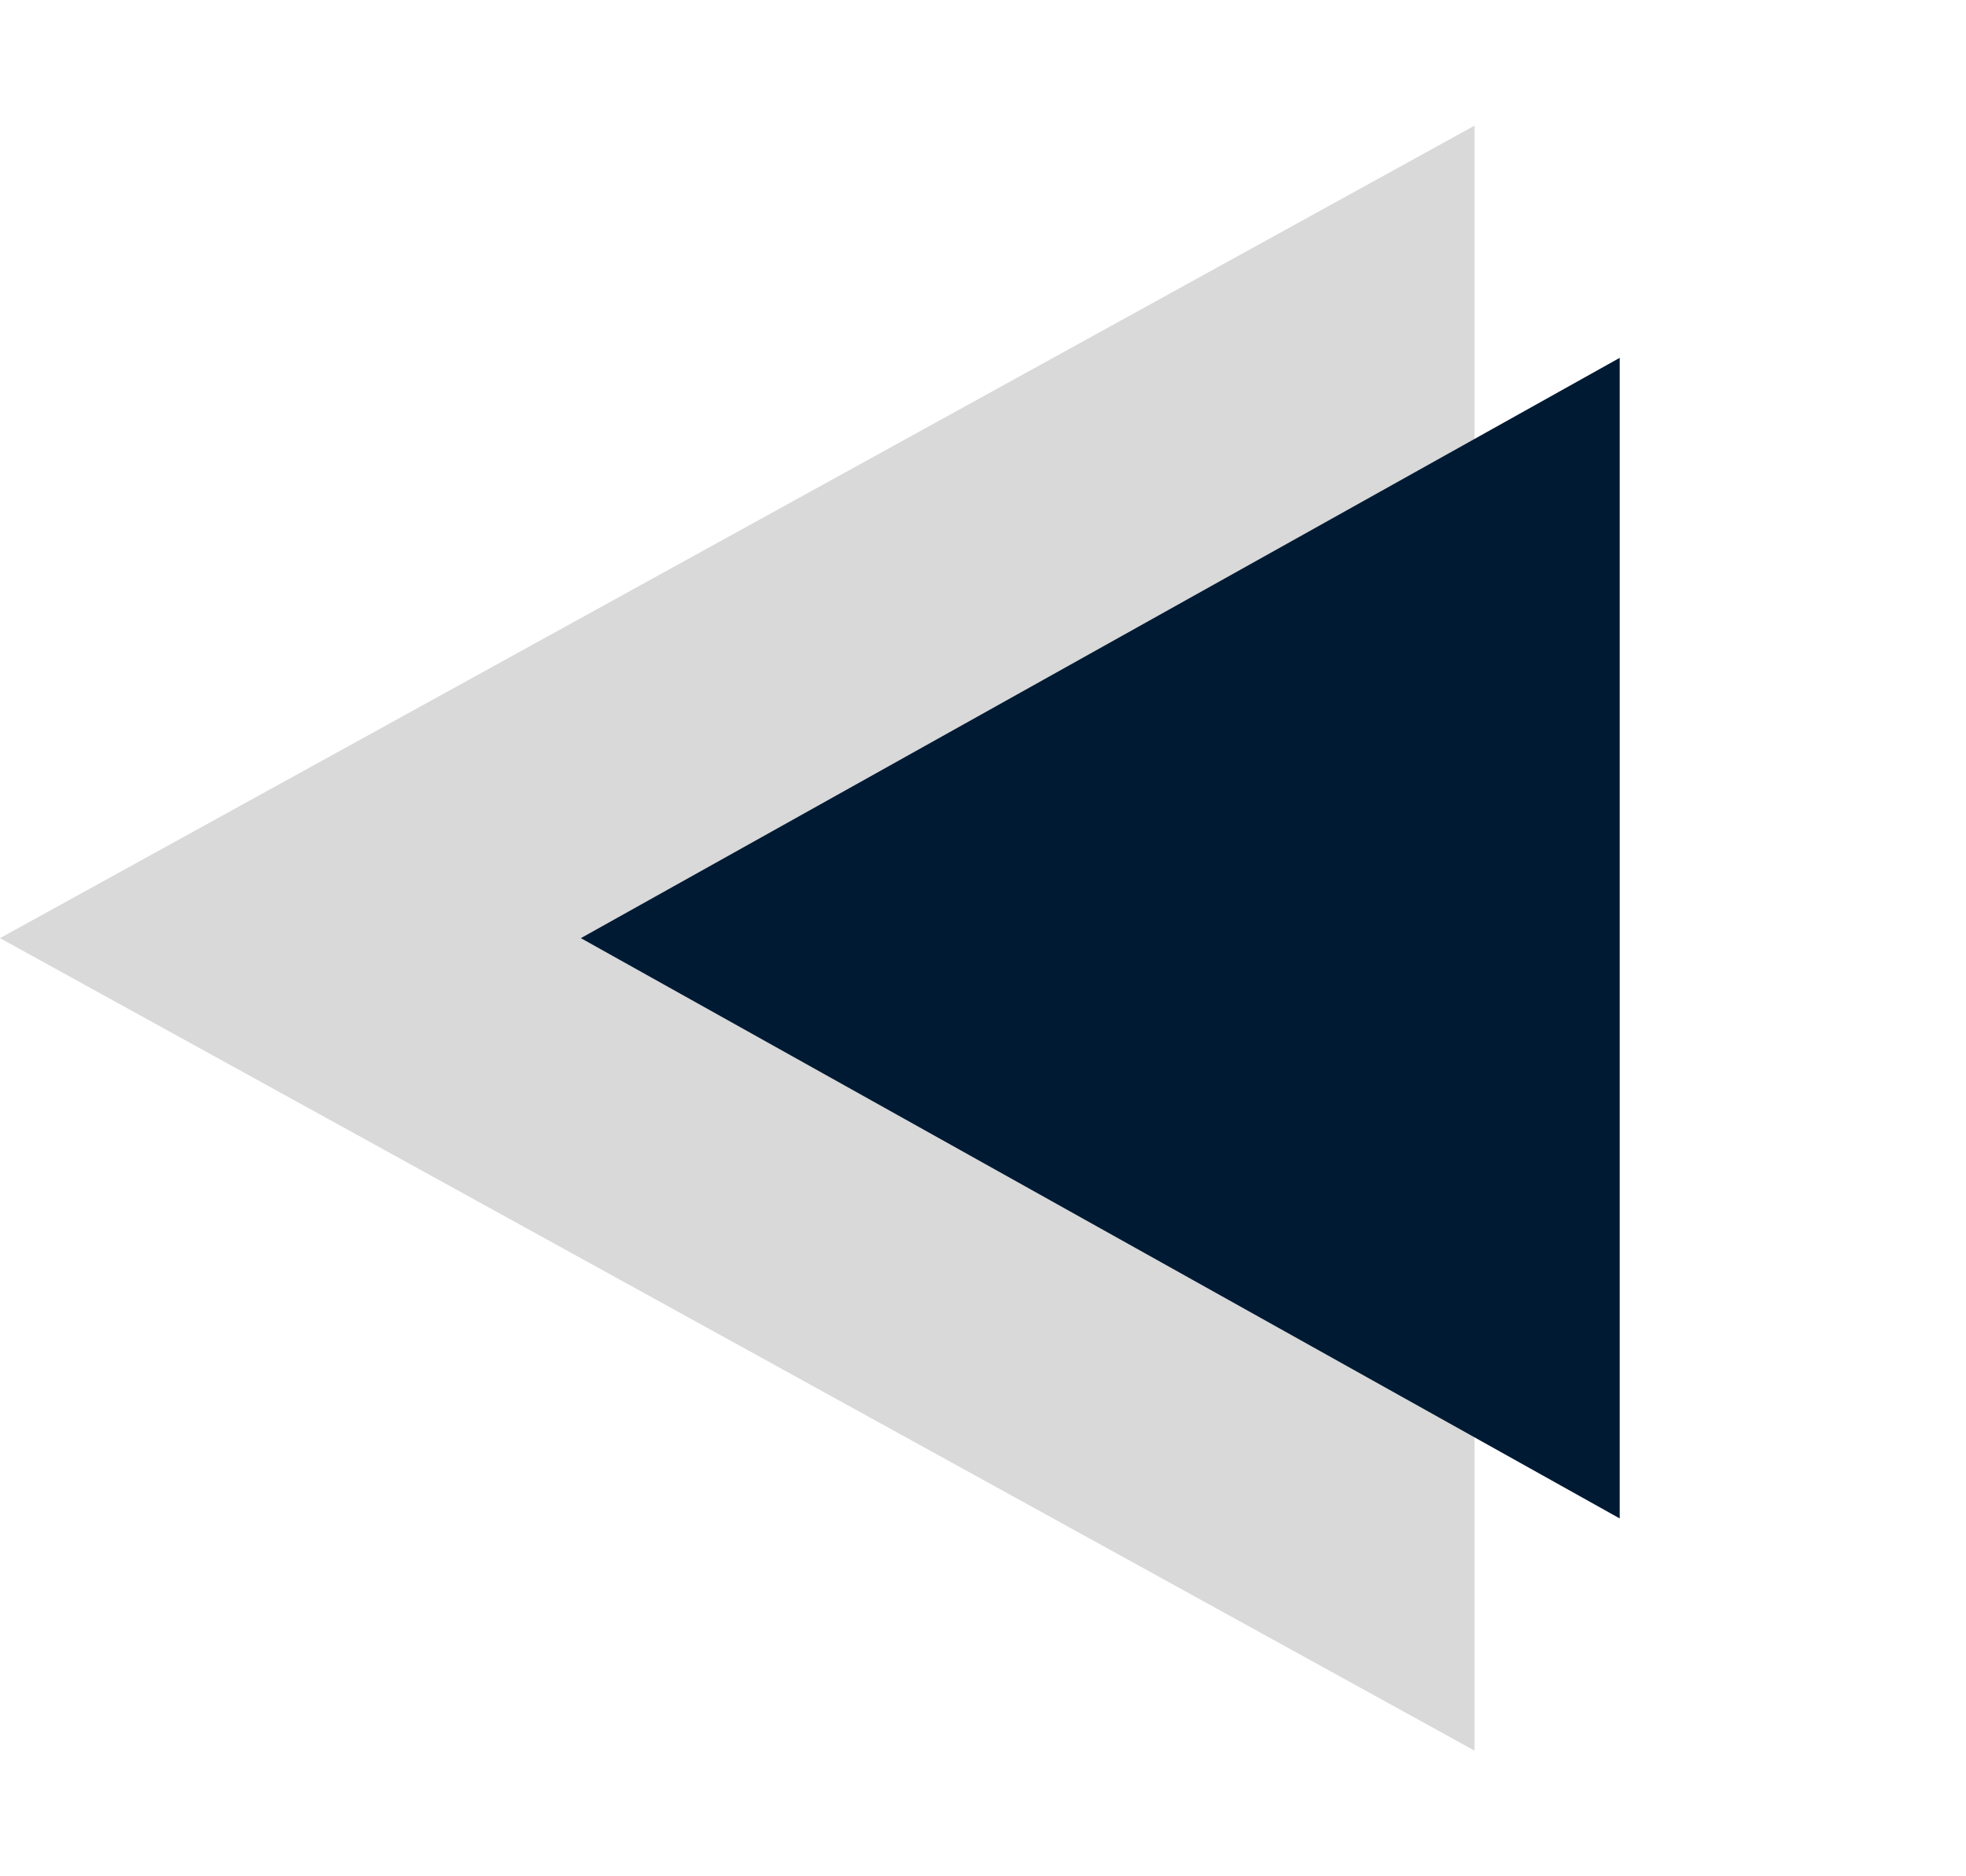 <svg width="44" height="42" viewBox="0 0 44 42" fill="none" xmlns="http://www.w3.org/2000/svg">
<path d="M0 21L33 2.813V39.187L0 21Z" fill="#D9D9D9"/>
<path d="M13 21L36.25 8.01V33.99L13 21Z" fill="#001A33"/>
</svg>
